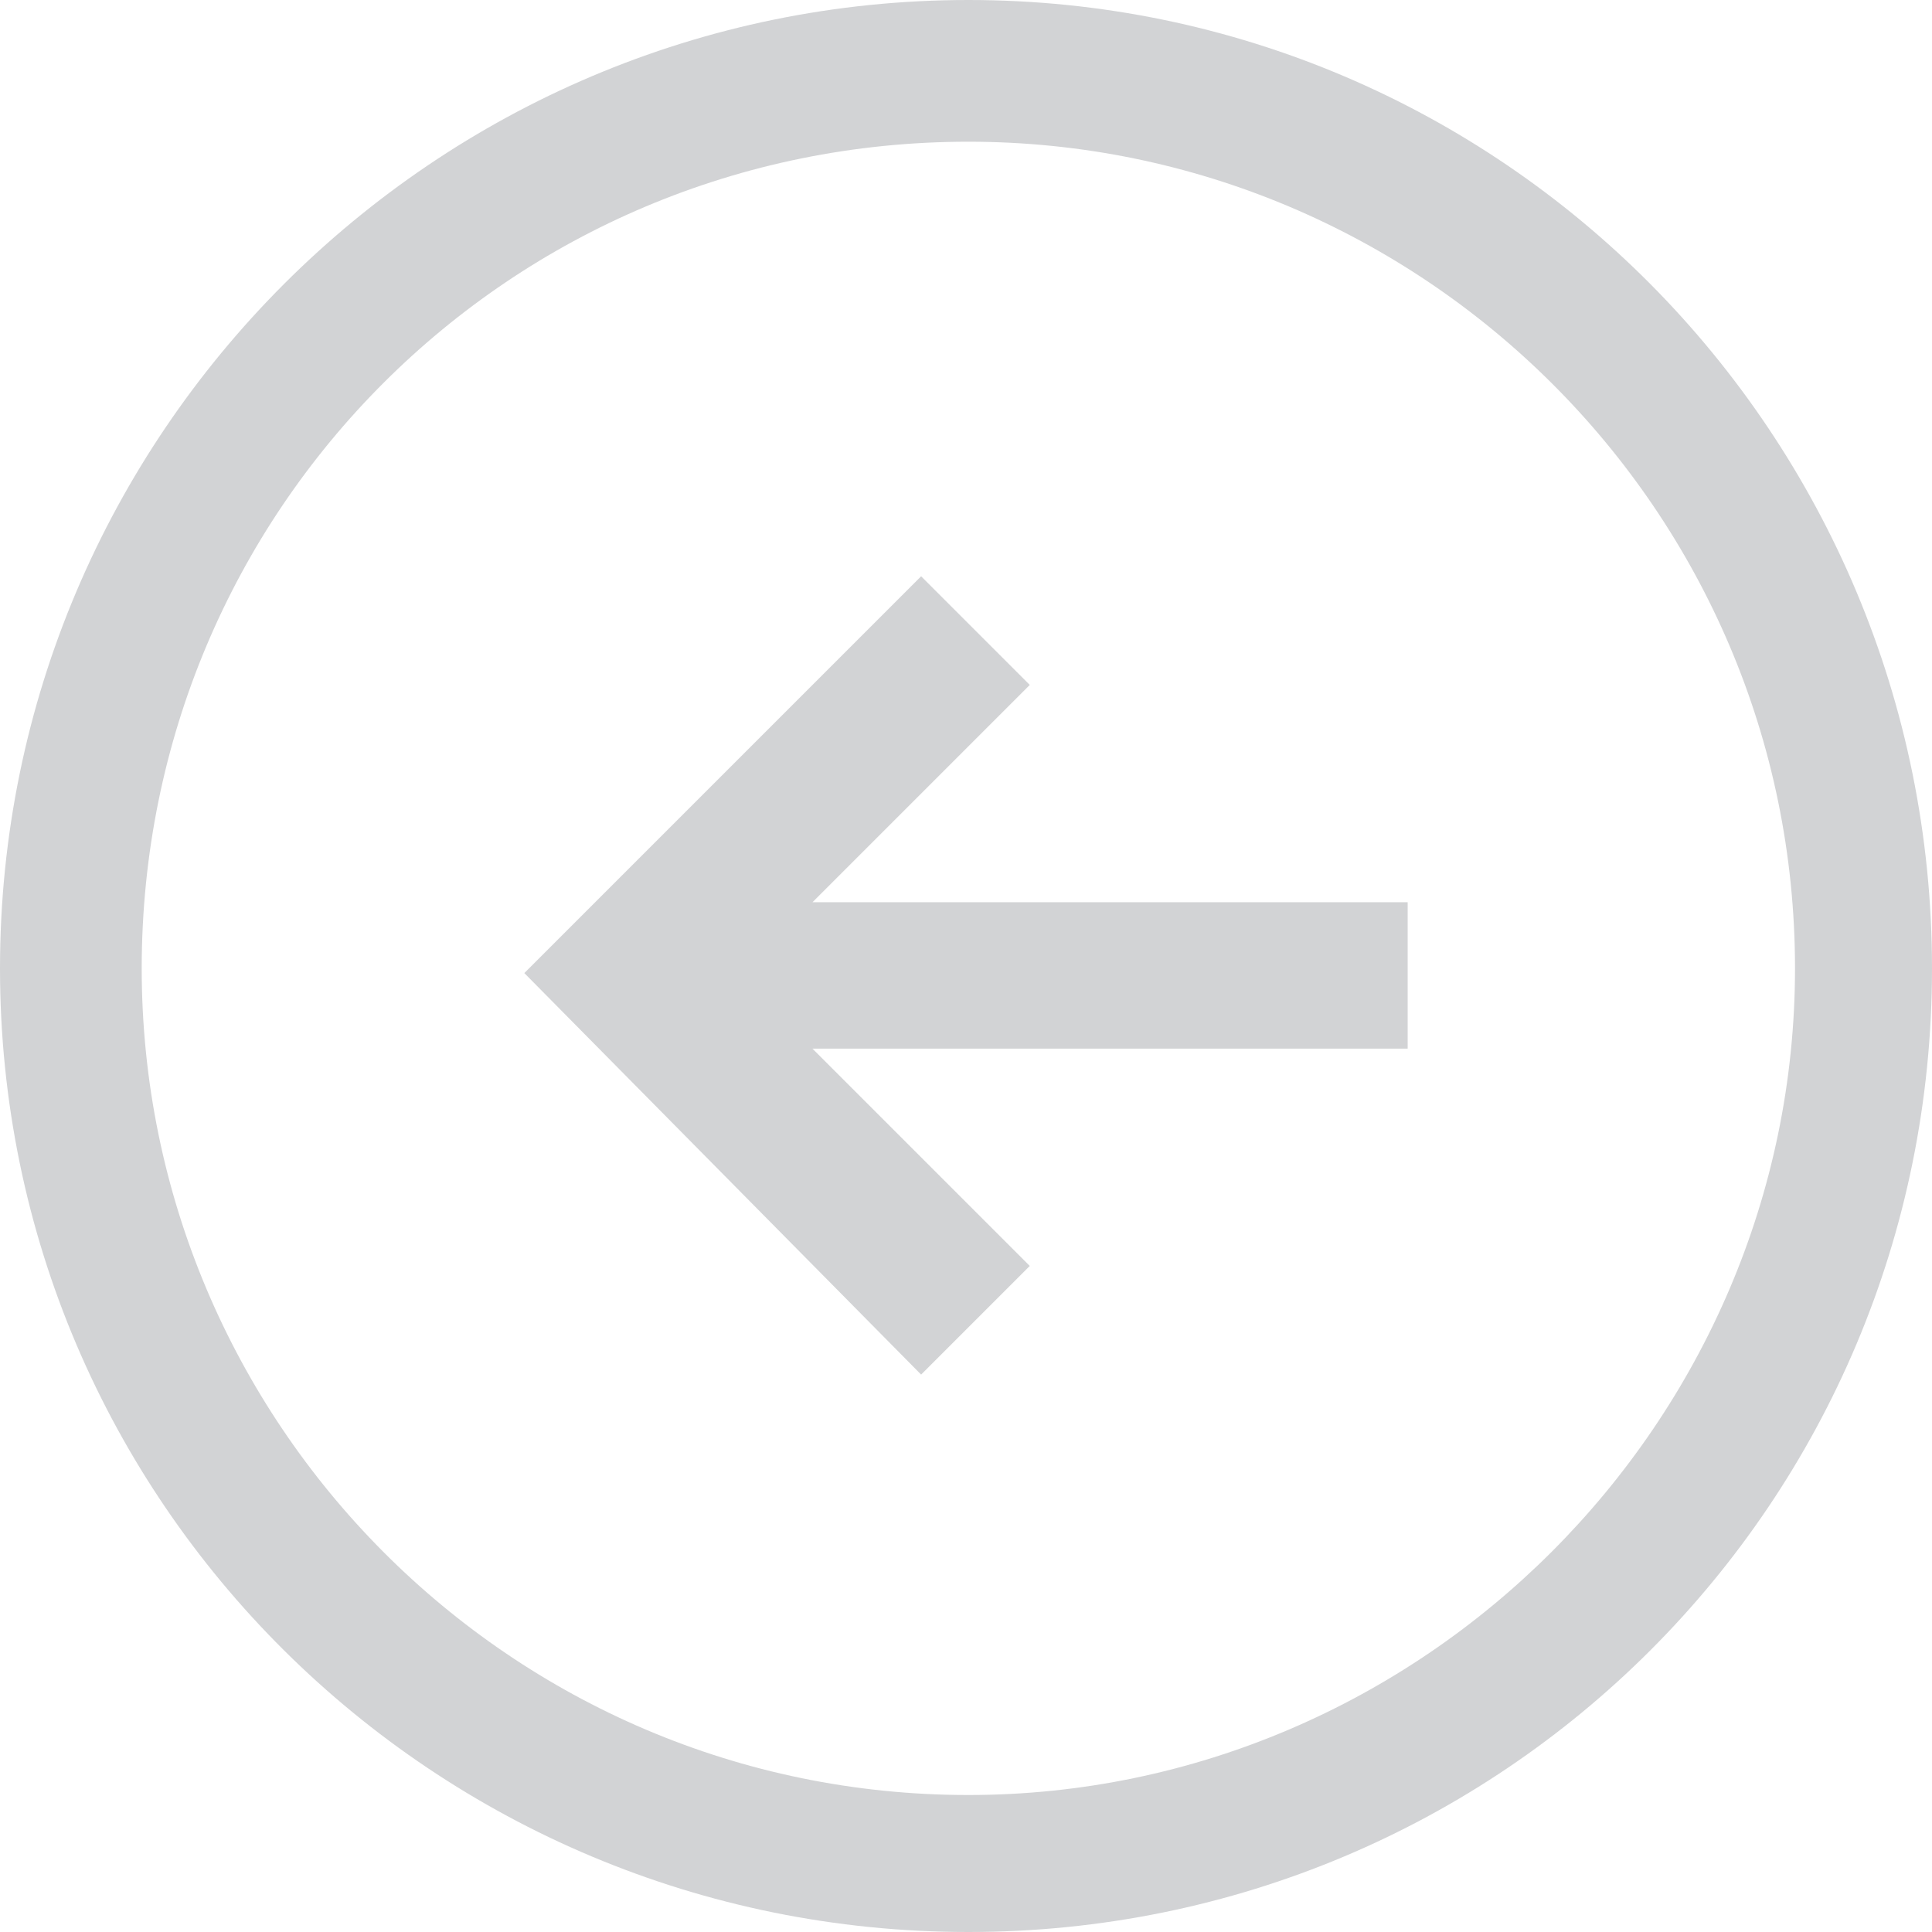 <?xml version="1.0" encoding="UTF-8"?>
<!DOCTYPE svg PUBLIC "-//W3C//DTD SVG 1.1//EN" "http://www.w3.org/Graphics/SVG/1.1/DTD/svg11.dtd">
<!-- Creator: CorelDRAW X8 -->
<svg xmlns="http://www.w3.org/2000/svg" xml:space="preserve" width="2.878in" height="2.878in" version="1.1" style="shape-rendering:geometricPrecision; text-rendering:geometricPrecision; image-rendering:optimizeQuality; fill-rule:evenodd; clip-rule:evenodd"
viewBox="0 0 409 409"
 xmlns:xlink="http://www.w3.org/1999/xlink">
 <defs>
  <style type="text/css">
   <![CDATA[
    .fil0 {fill:#D2D3D5}
   ]]>
  </style>
 </defs>
 <g id="Layer_x0020_1">
  <path class="fil0" d="M205 0c113,0 204,92 204,205 0,113 -91,204 -204,204 -113,0 -205,-91 -205,-204 0,-113 92,-205 205,-205zm-94 206l84 -84 23 23 -46 46 126 0 0 31 -126 0 46 46 -23 23 -84 -85zm94 -176c96,0 175,78 175,175 0,96 -79,175 -175,175 -97,0 -175,-79 -175,-175 0,-97 78,-175 175,-175z"/>
 </g>
</svg>
